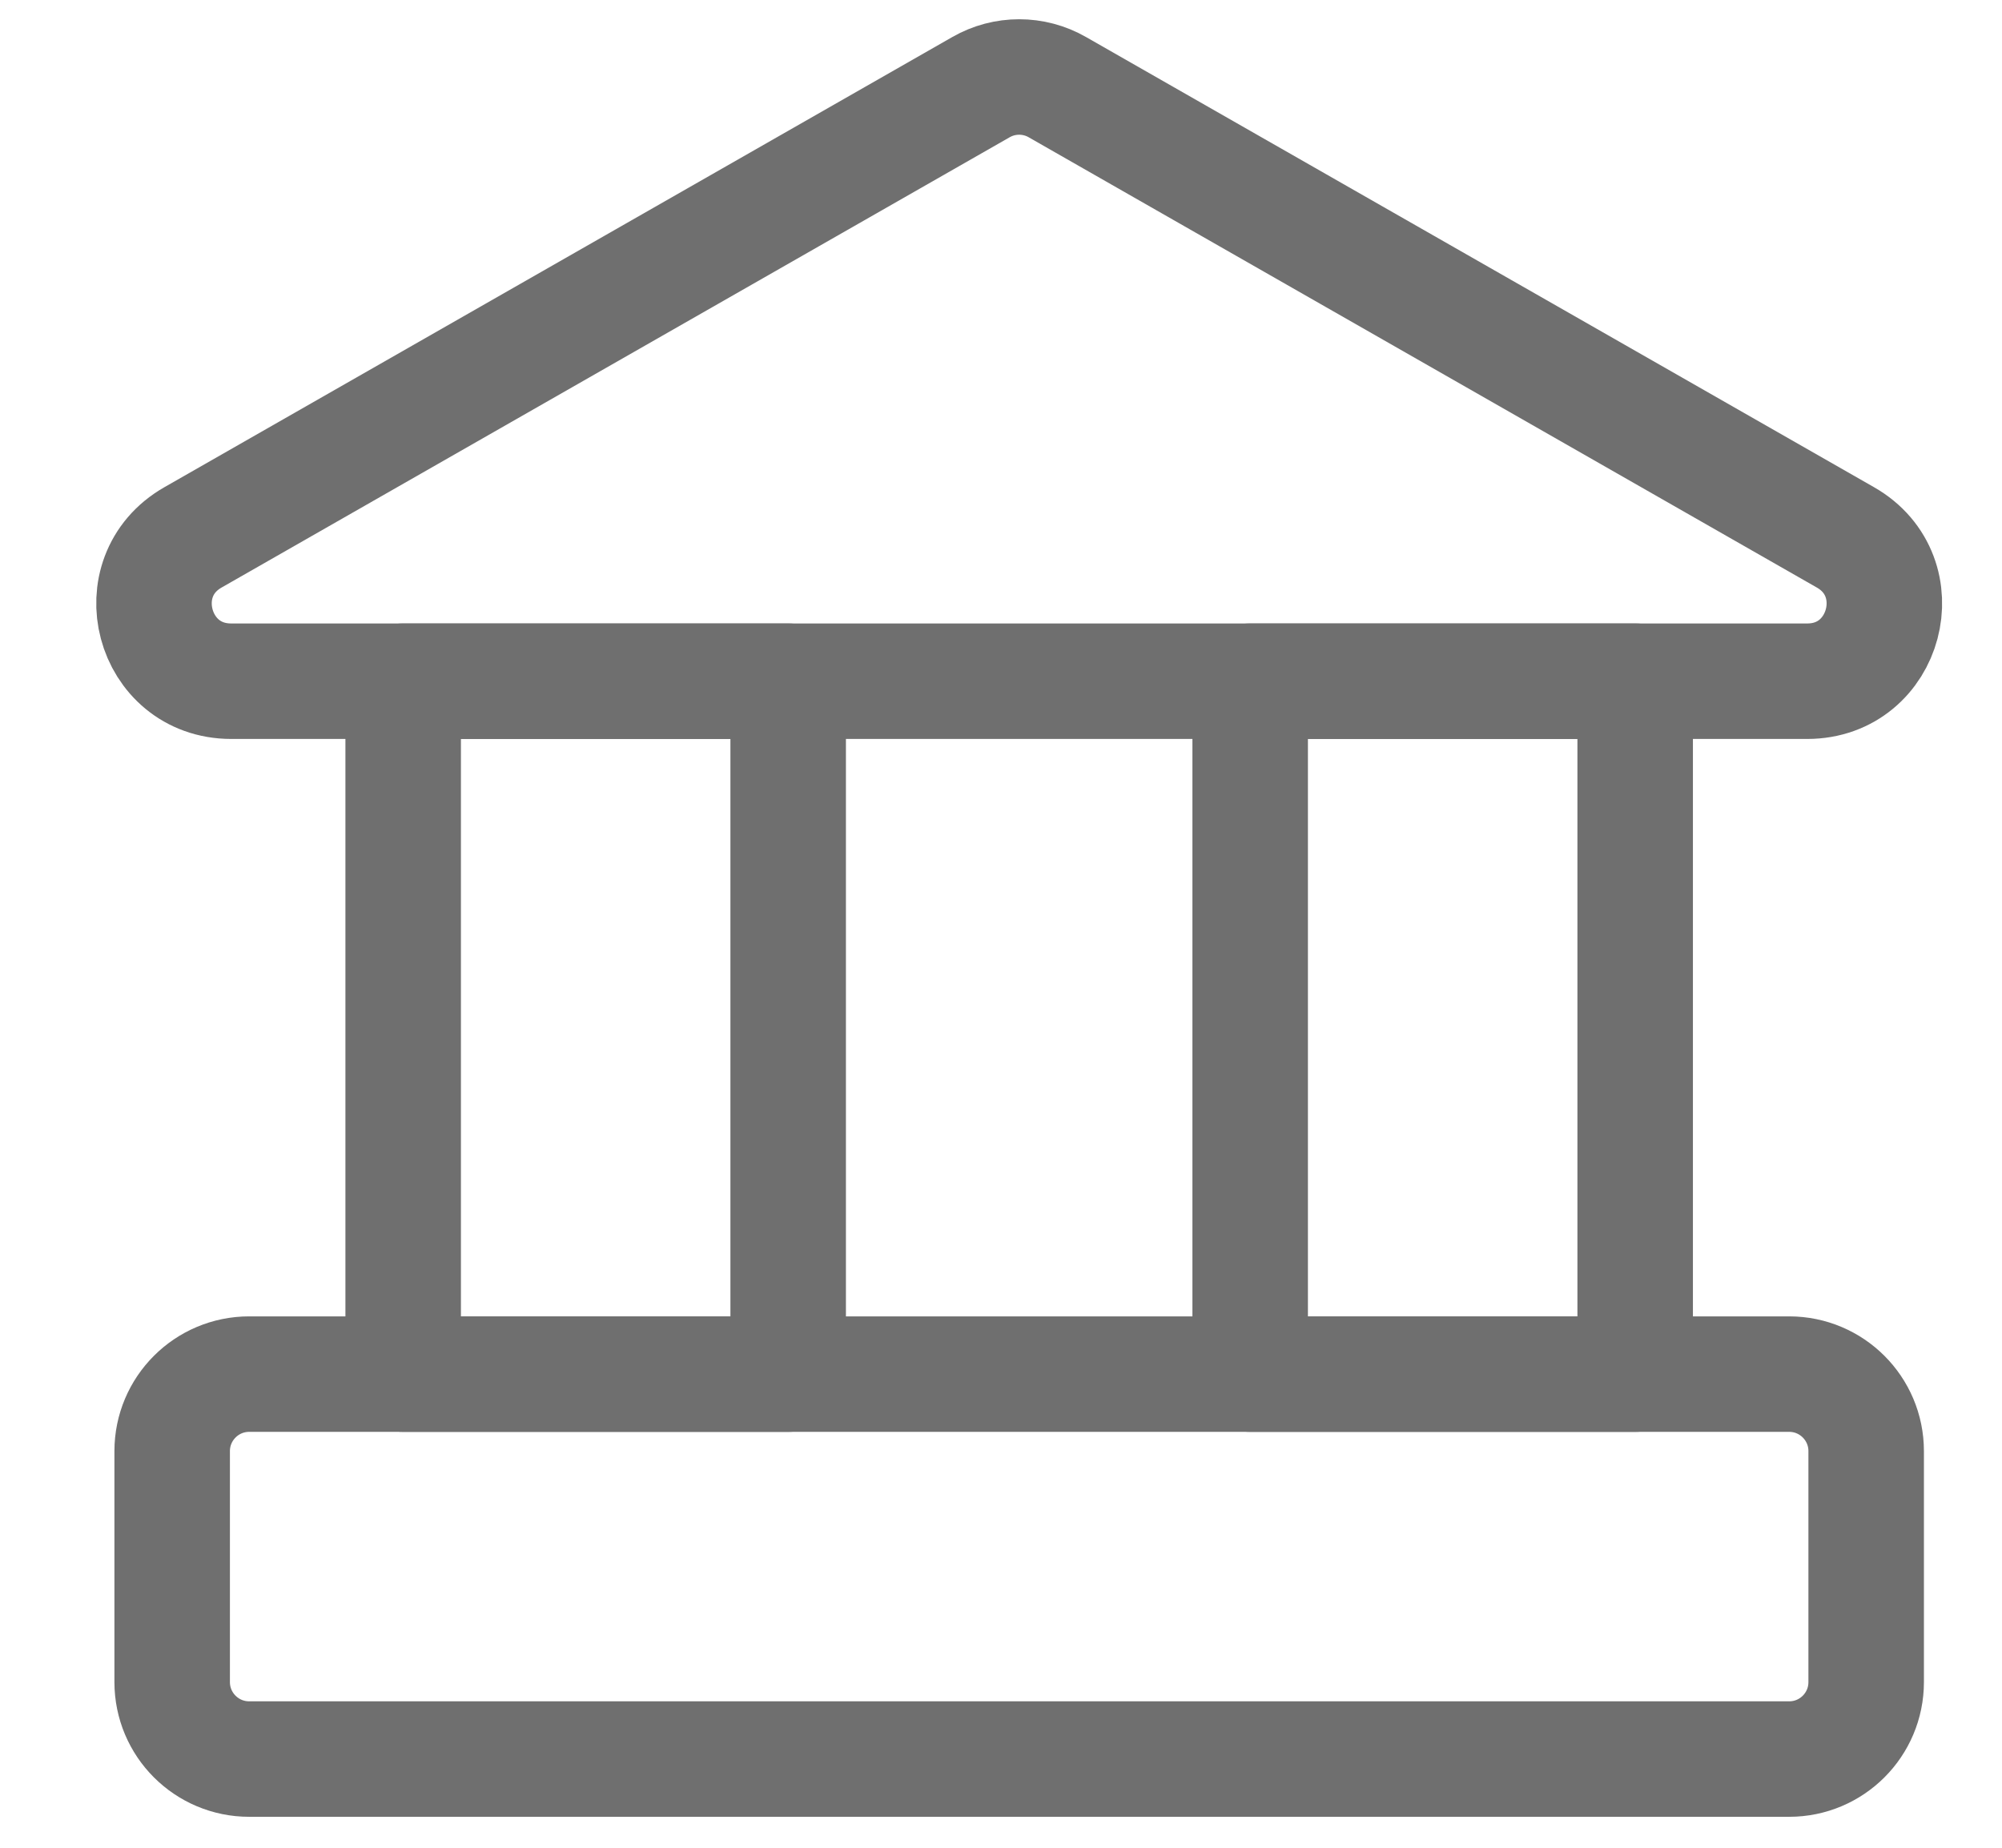 <svg width="26" height="24" viewBox="0 0 26 24" fill="none" xmlns="http://www.w3.org/2000/svg">
<path d="M2.236 18.848C2.236 18.296 2.684 17.848 3.236 17.848H23.236C23.788 17.848 24.236 18.296 24.236 18.848V21.848C24.236 22.401 23.788 22.848 23.236 22.848H3.236C2.684 22.848 2.236 22.401 2.236 21.848V18.848Z" stroke="#6F6F6F" stroke-width="1.5" stroke-linecap="round" stroke-linejoin="round"/>
<path d="M5.236 8.848H10.236V17.848H5.236V8.848Z" stroke="#6F6F6F" stroke-width="1.5" stroke-linecap="round" stroke-linejoin="round"/>
<path d="M16.236 8.848H21.236V17.848H16.236V8.848Z" stroke="#6F6F6F" stroke-width="1.5" stroke-linecap="round" stroke-linejoin="round"/>
<path d="M3.002 8.848C1.976 8.848 1.615 7.489 2.506 6.98L12.74 1.132C13.047 0.956 13.425 0.956 13.732 1.132L23.967 6.98C24.857 7.489 24.496 8.848 23.471 8.848H3.002Z" stroke="#6F6F6F" stroke-width="1.5" stroke-linecap="round" stroke-linejoin="round"/>
</svg>
